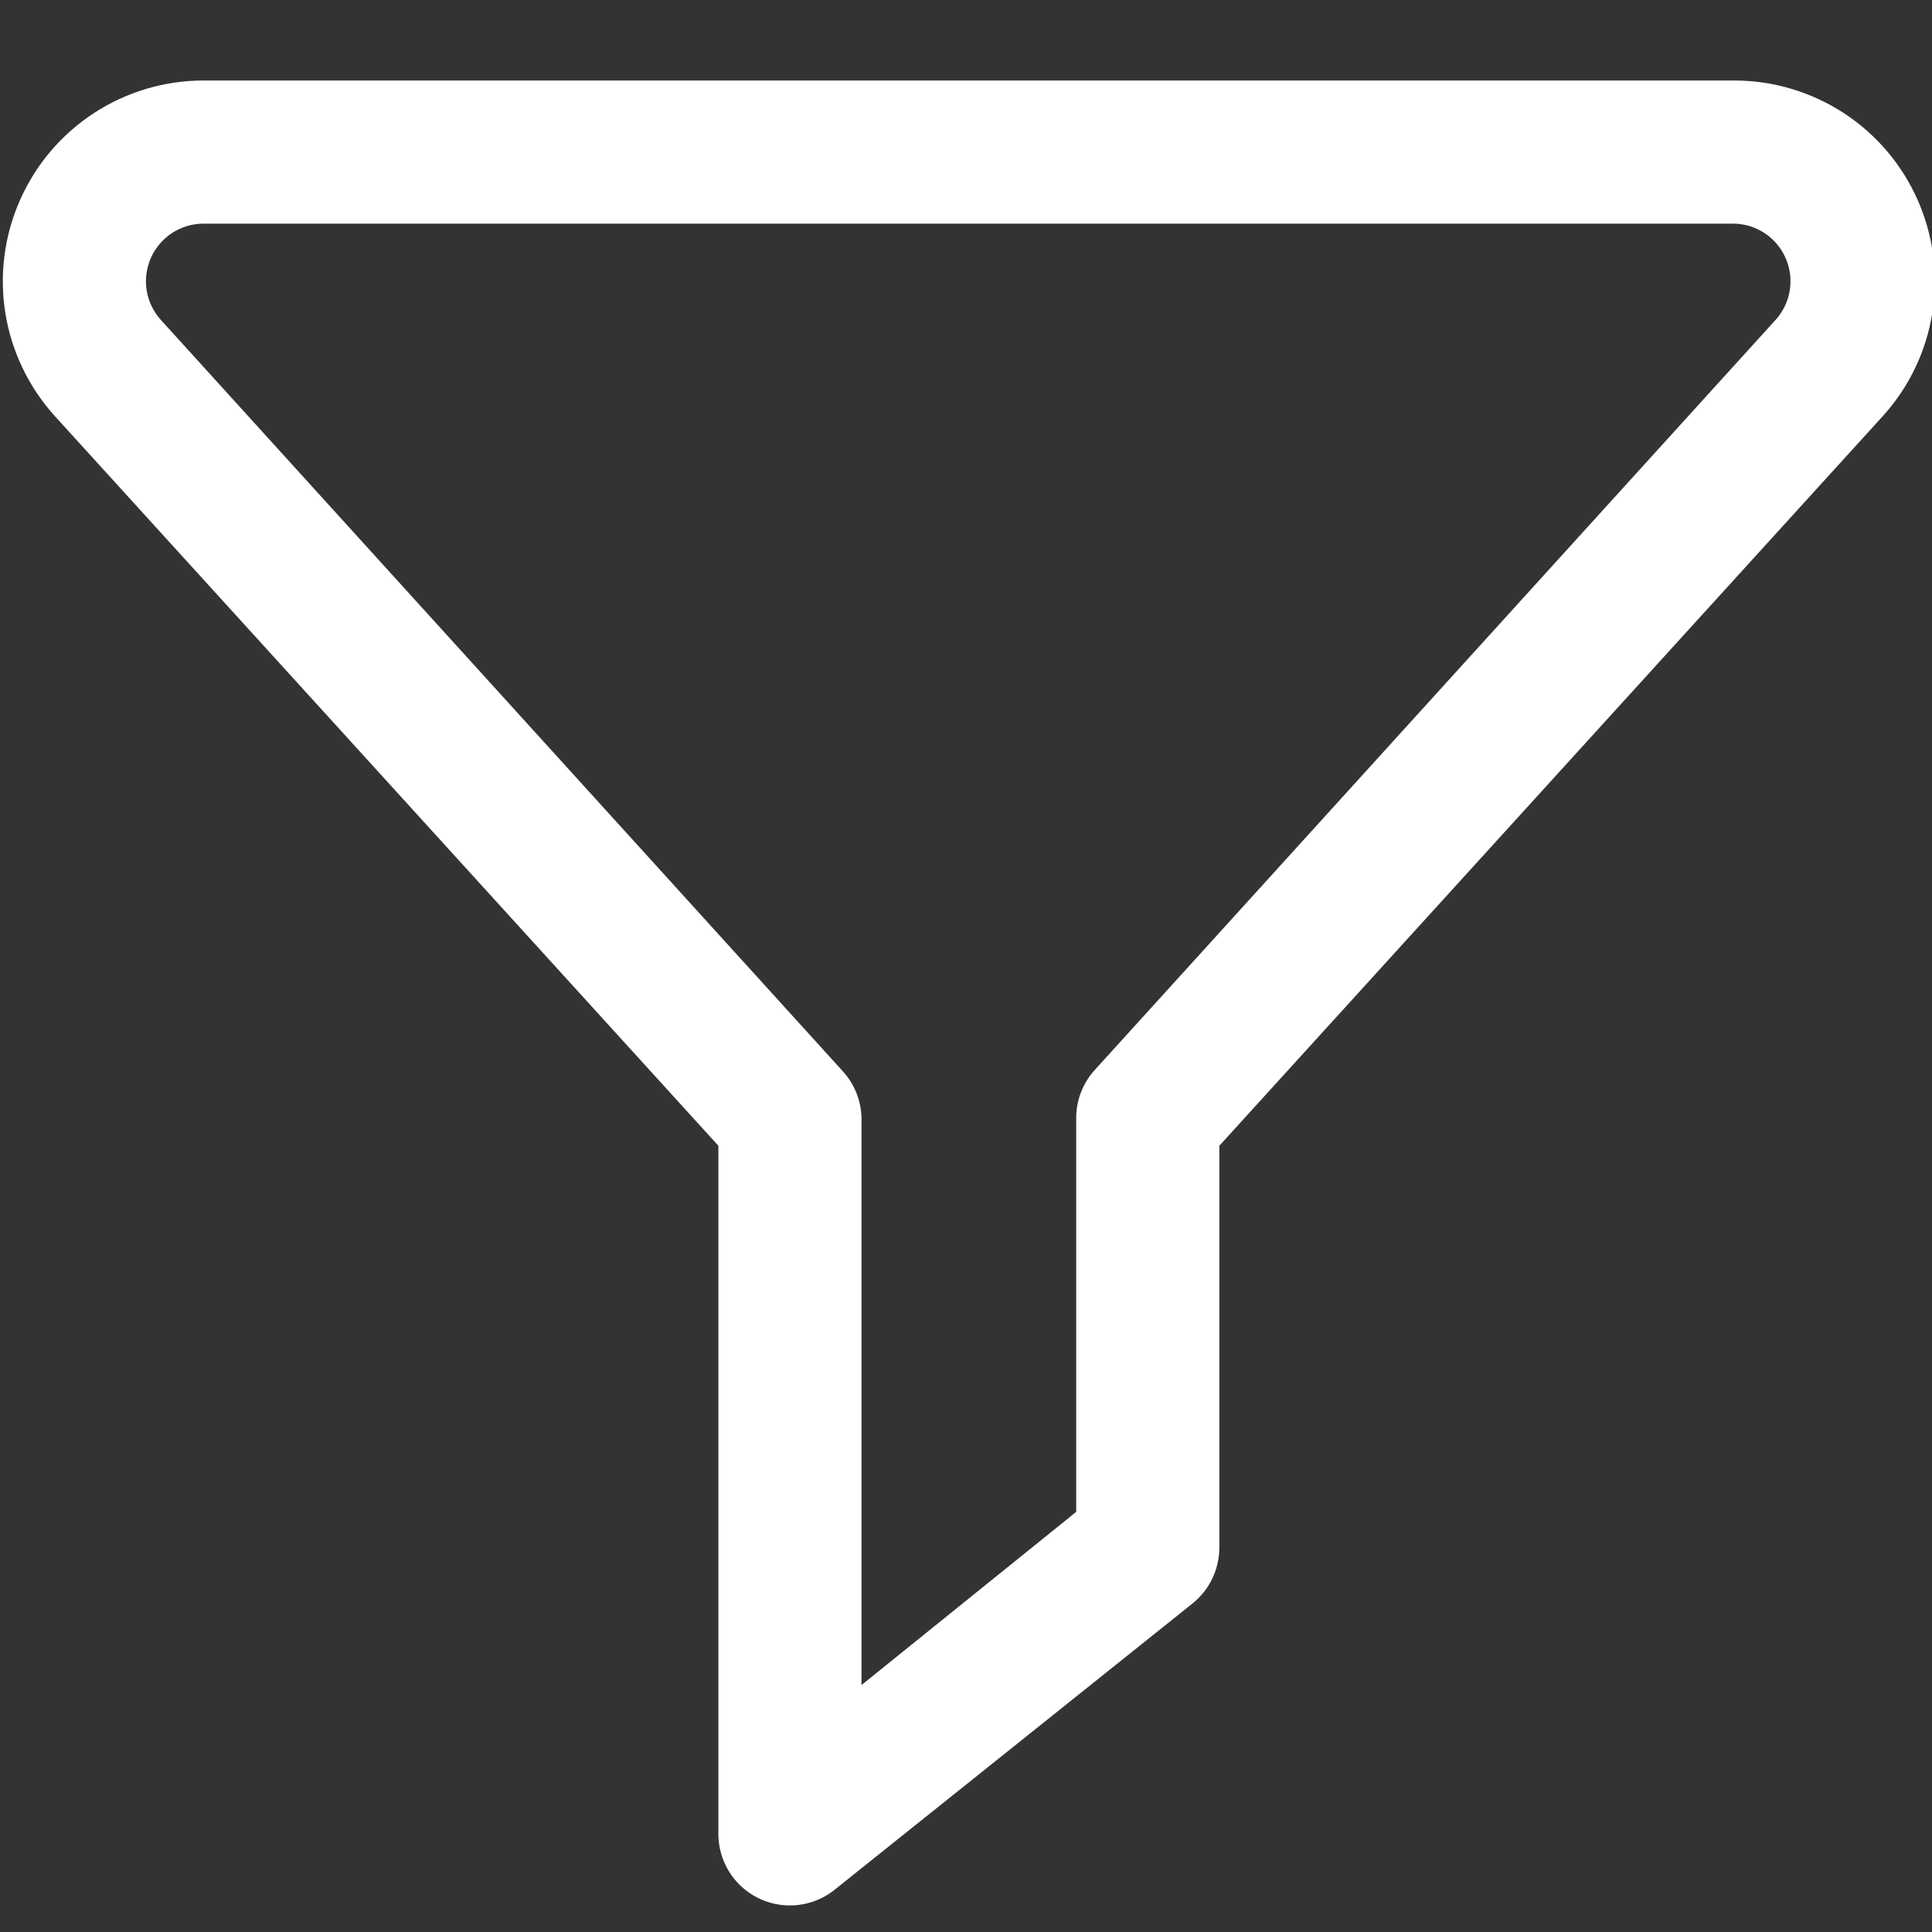 <svg width="24" height="24" viewBox="0 0 24 24" fill="none" xmlns="http://www.w3.org/2000/svg">
<rect x="0" y="0" width="24" height="24" fill="#333333" stroke="none"/>
<g clip-path="url(#clip0_3259_18731)">
<path d="M9.813 23.67C9.577 23.67 9.351 23.577 9.184 23.41C9.017 23.243 8.924 23.017 8.924 22.781V14.233L0.682 5.17C0.358 4.812 0.144 4.368 0.067 3.892C-0.01 3.415 0.053 2.926 0.249 2.485C0.444 2.043 0.763 1.668 1.168 1.404C1.572 1.141 2.044 1 2.527 1H21.544C22.026 1 22.499 1.141 22.903 1.404C23.308 1.668 23.627 2.043 23.822 2.485C24.017 2.926 24.081 3.415 24.003 3.892C23.927 4.368 23.713 4.812 23.388 5.17L15.147 14.233V19.225C15.147 19.358 15.117 19.49 15.059 19.61C15.002 19.73 14.918 19.835 14.814 19.919L10.368 23.475C10.211 23.601 10.015 23.67 9.813 23.67ZM2.527 2.778C2.389 2.778 2.254 2.819 2.138 2.894C2.022 2.97 1.93 3.078 1.874 3.204C1.819 3.331 1.8 3.471 1.822 3.607C1.844 3.744 1.905 3.871 1.998 3.974L10.471 13.309C10.616 13.468 10.698 13.675 10.702 13.891V20.932L13.369 18.781V13.891C13.368 13.669 13.451 13.455 13.6 13.291L22.073 3.956C22.16 3.853 22.216 3.727 22.235 3.594C22.254 3.46 22.235 3.324 22.179 3.2C22.124 3.077 22.035 2.972 21.922 2.897C21.81 2.823 21.679 2.781 21.544 2.778H2.527Z" fill="white"/>
</g>
<defs>
<clipPath id="clip0_3259_18731">
<rect width="24" height="24" fill="white"/>
</clipPath>
</defs>
</svg>
